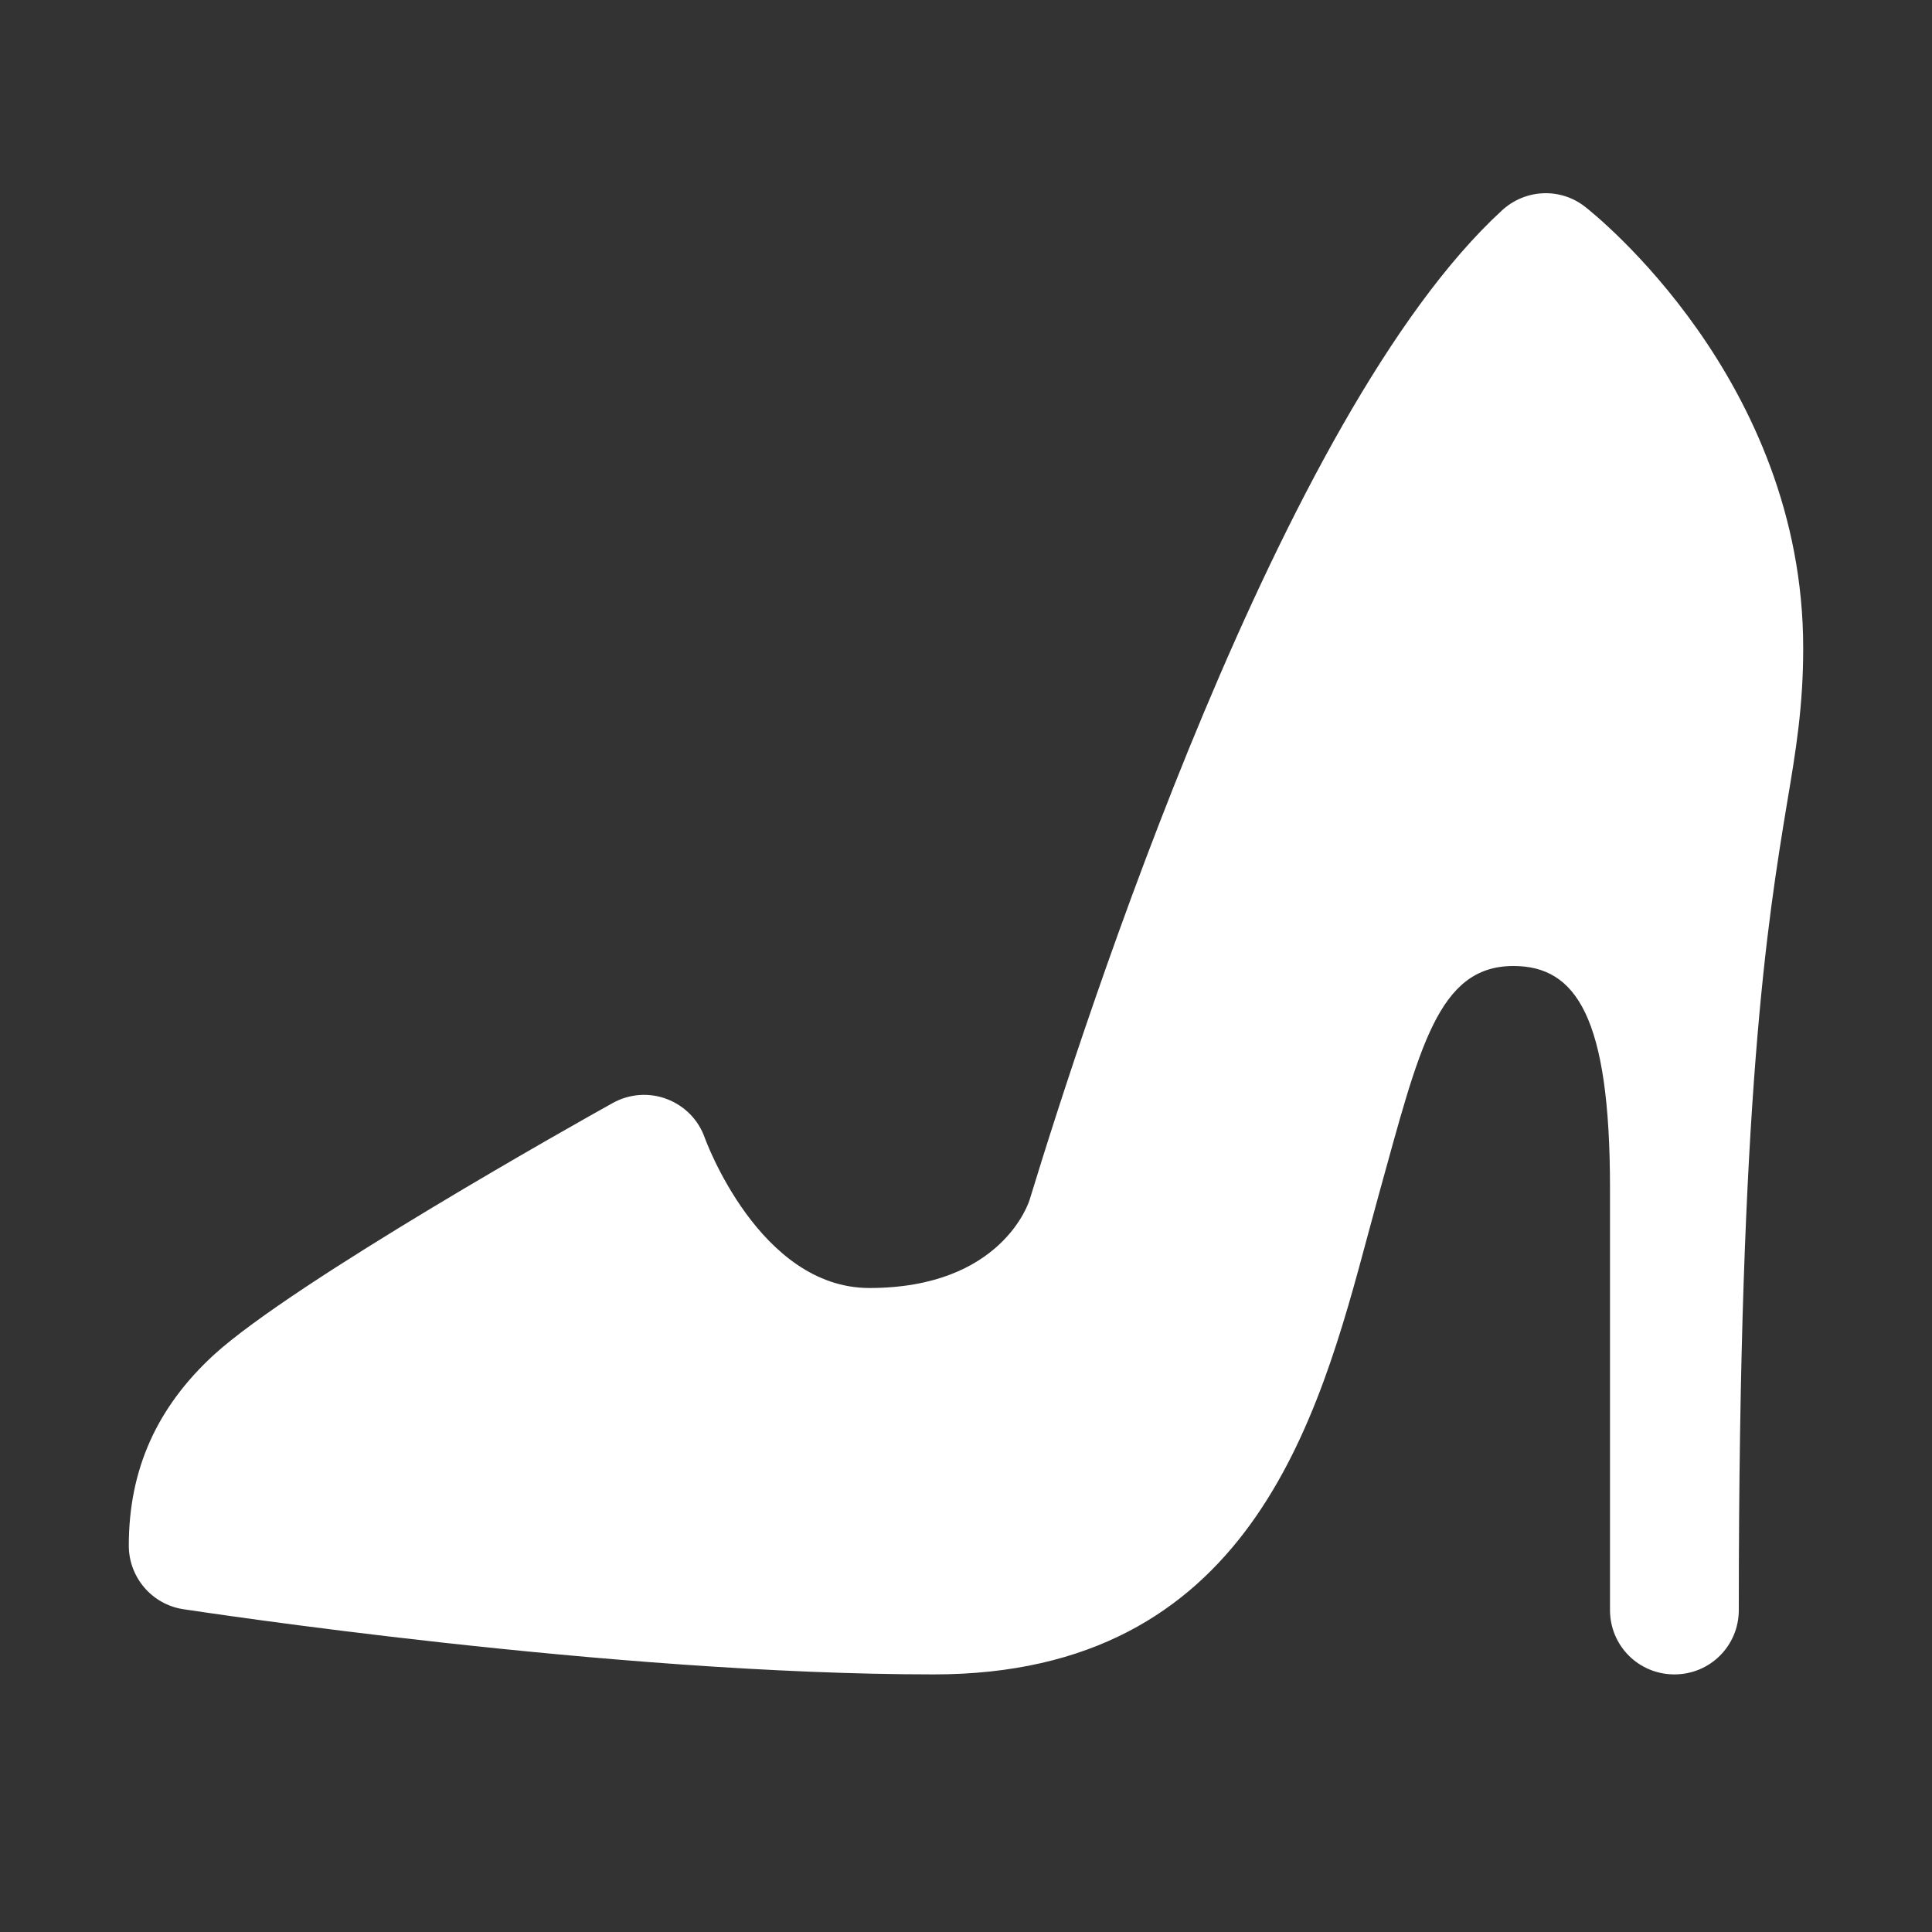 <?xml version="1.0" encoding="UTF-8"?>
<svg xmlns="http://www.w3.org/2000/svg" xmlns:xlink="http://www.w3.org/1999/xlink" viewBox="0 0 30 30" width="30px" height="30px">
<rect x="0" y="0" width="30" height="30" fill="#333333" stroke="none"/>
<g id="surface31615237">
<path style=" stroke:none;fill-rule:nonzero;fill:rgb(100%,100%,100%);fill-opacity:1;" d="M 26 26 C 25.445 26 25 25.555 25 25 C 25 24.418 25 19.18 25 18.445 C 25 15.789 24.473 15 23.5 15 C 22.324 15 22.039 16.281 21.418 18.52 L 21.242 19.168 C 20.469 22.051 19.402 26 14.5 26 C 9.484 26 3.117 25.027 2.848 24.988 C 2.359 24.914 2 24.492 2 24 C 2 22.82 2.434 21.852 3.324 21.035 C 4.574 19.898 9.012 17.406 9.512 17.129 C 9.77 16.984 10.082 16.961 10.355 17.066 C 10.633 17.172 10.848 17.391 10.945 17.672 C 10.953 17.691 11.789 20 13.5 20 C 15.551 20 15.977 18.676 15.992 18.617 C 16.848 15.812 19.891 6.414 23.324 3.266 C 23.684 2.934 24.23 2.91 24.613 3.211 C 24.754 3.32 28 5.902 28 10.062 C 28 10.961 27.891 11.633 27.746 12.488 C 27.449 14.293 27 17.02 27 25 C 27 25.555 26.555 26 26 26 Z M 26 26 "/>
</g>
</svg>
